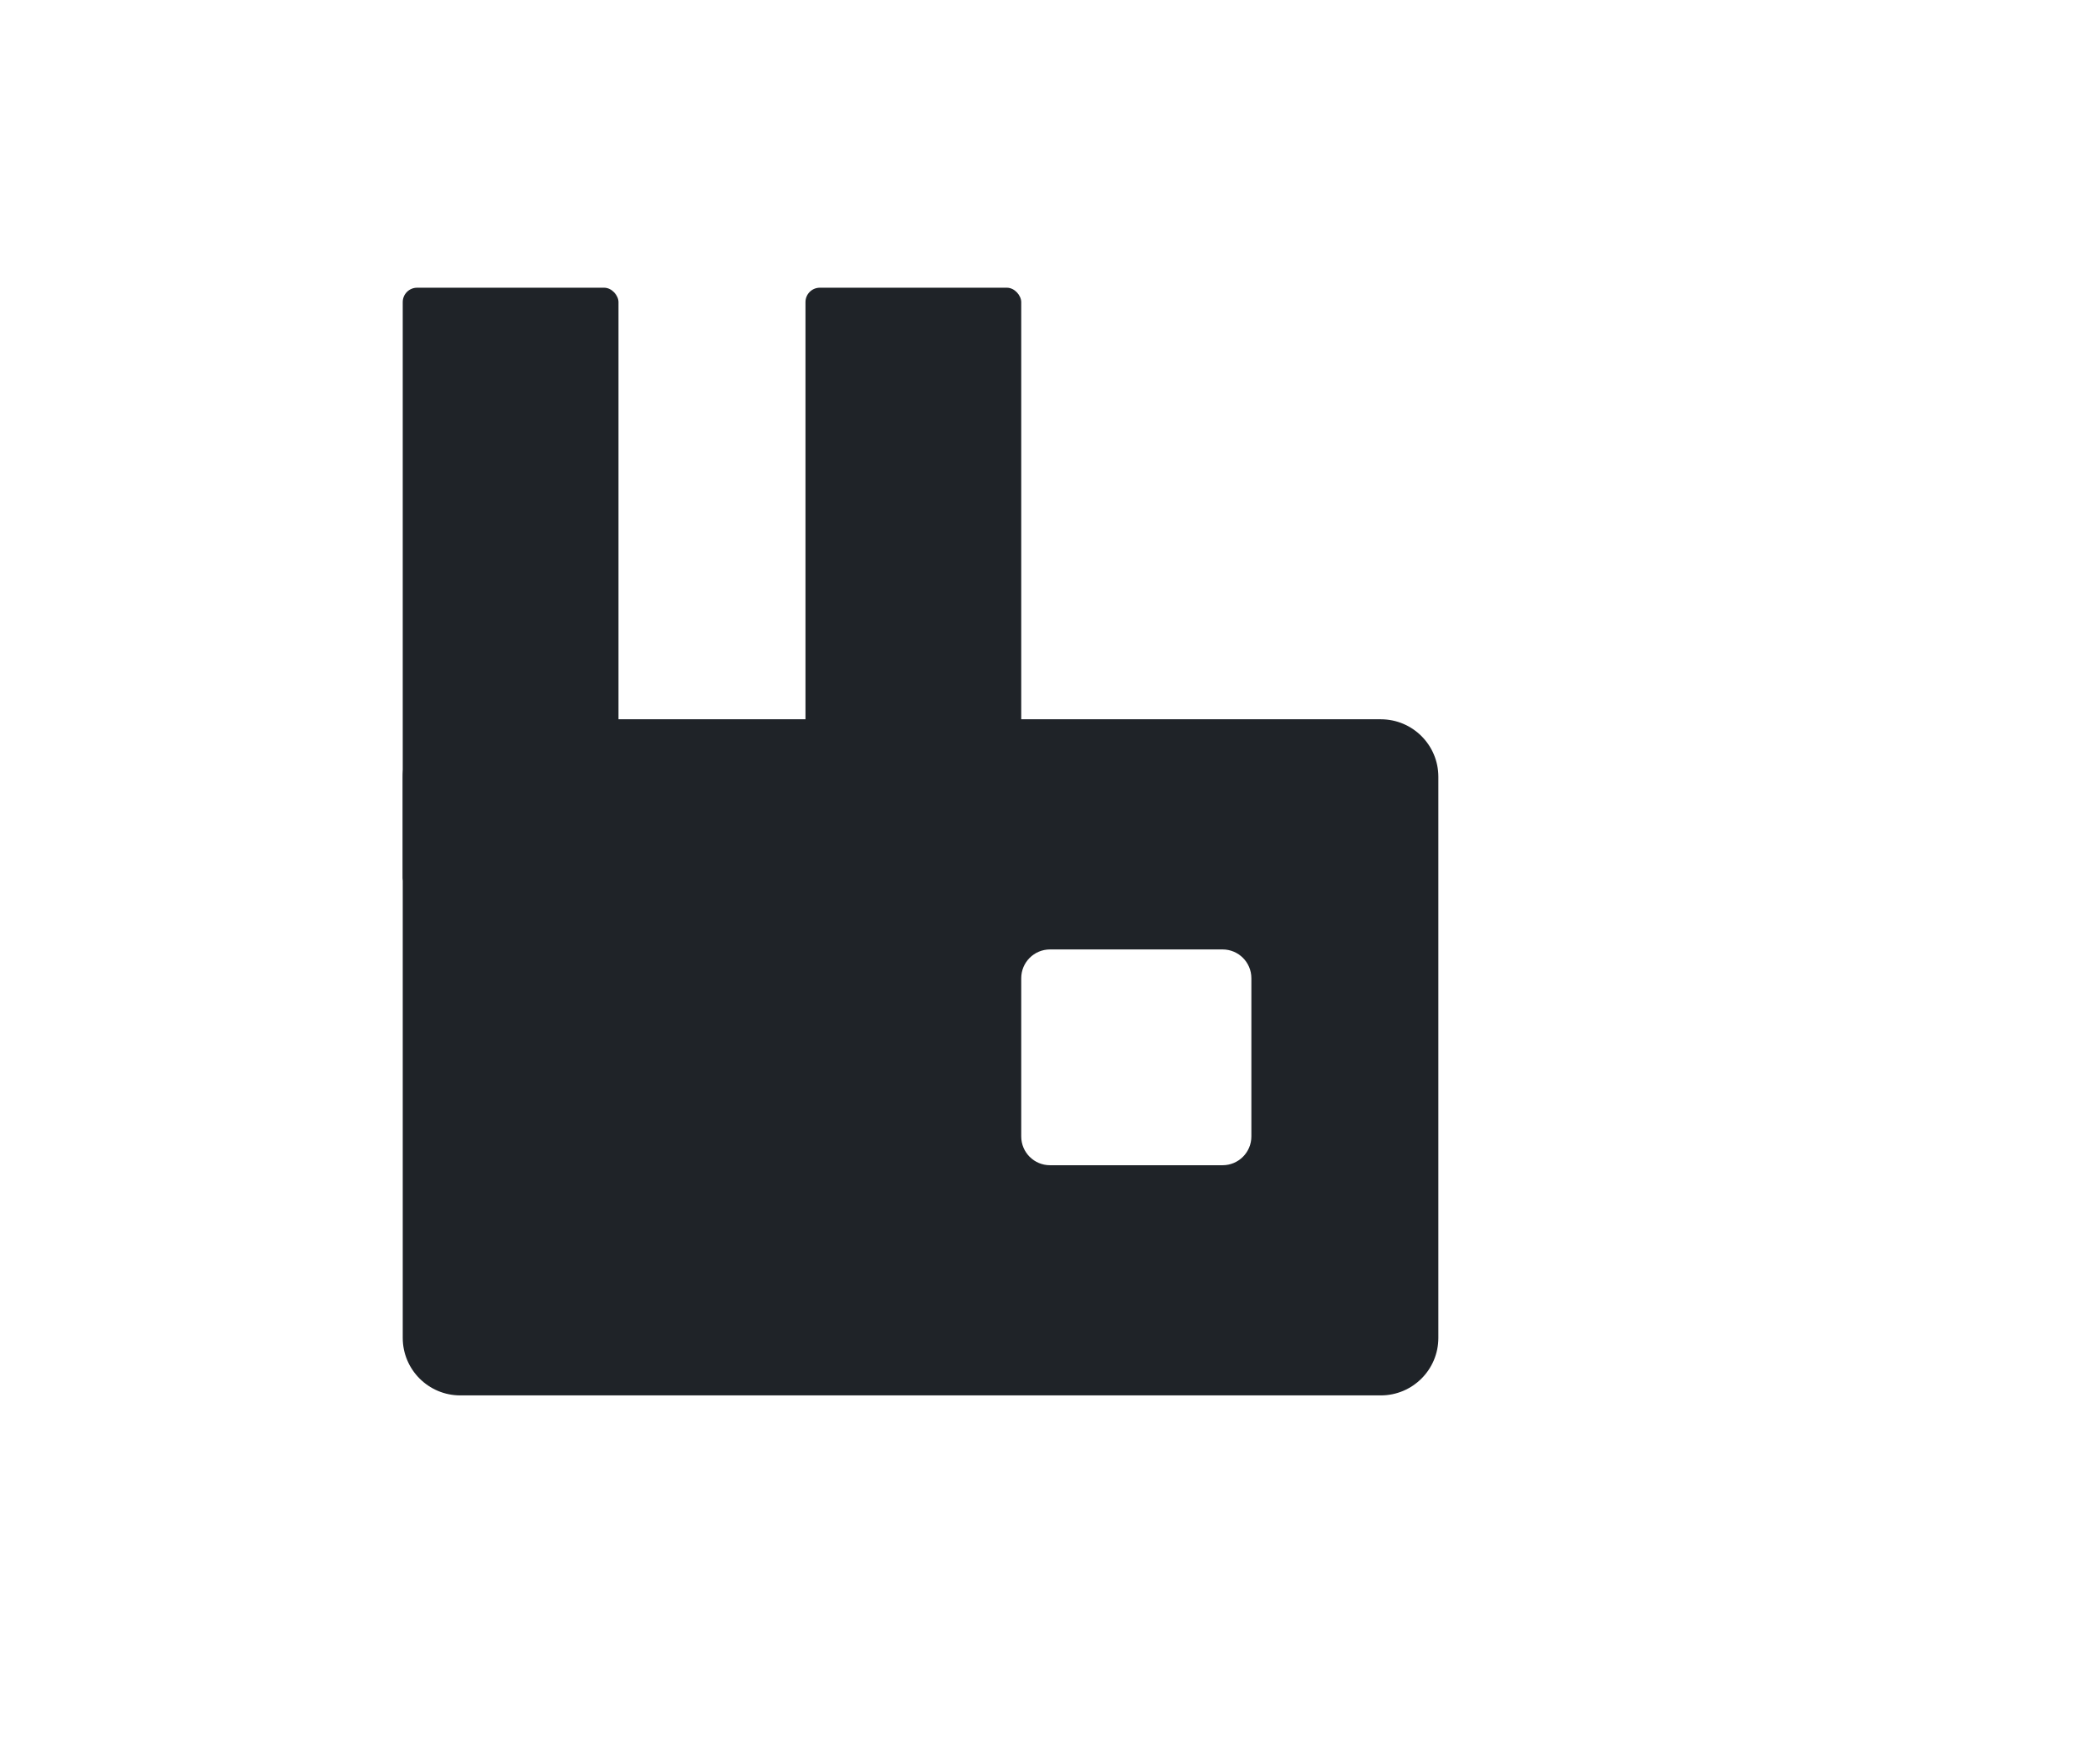 <svg width="146" height="122" viewBox="0 0 146 122" fill="none" xmlns="http://www.w3.org/2000/svg">
<path fill-rule="evenodd" clip-rule="evenodd" d="M32 50C29.791 50 28 51.791 28 54V93C28 95.209 29.791 97 32 97H96C98.209 97 100 95.209 100 93V54C100 51.791 98.209 50 96 50H32ZM73 66C71.895 66 71 66.895 71 68V79C71 80.105 71.895 81 73 81H85C86.105 81 87 80.105 87 79V68C87 66.895 86.105 66 85 66H73Z" fill="#1F2328"/>
<rect x="28" y="20" width="15" height="42" rx="1" fill="#1F2328"/>
<rect x="56" y="20" width="15" height="42" rx="1" fill="#1F2328"/>
</svg>
